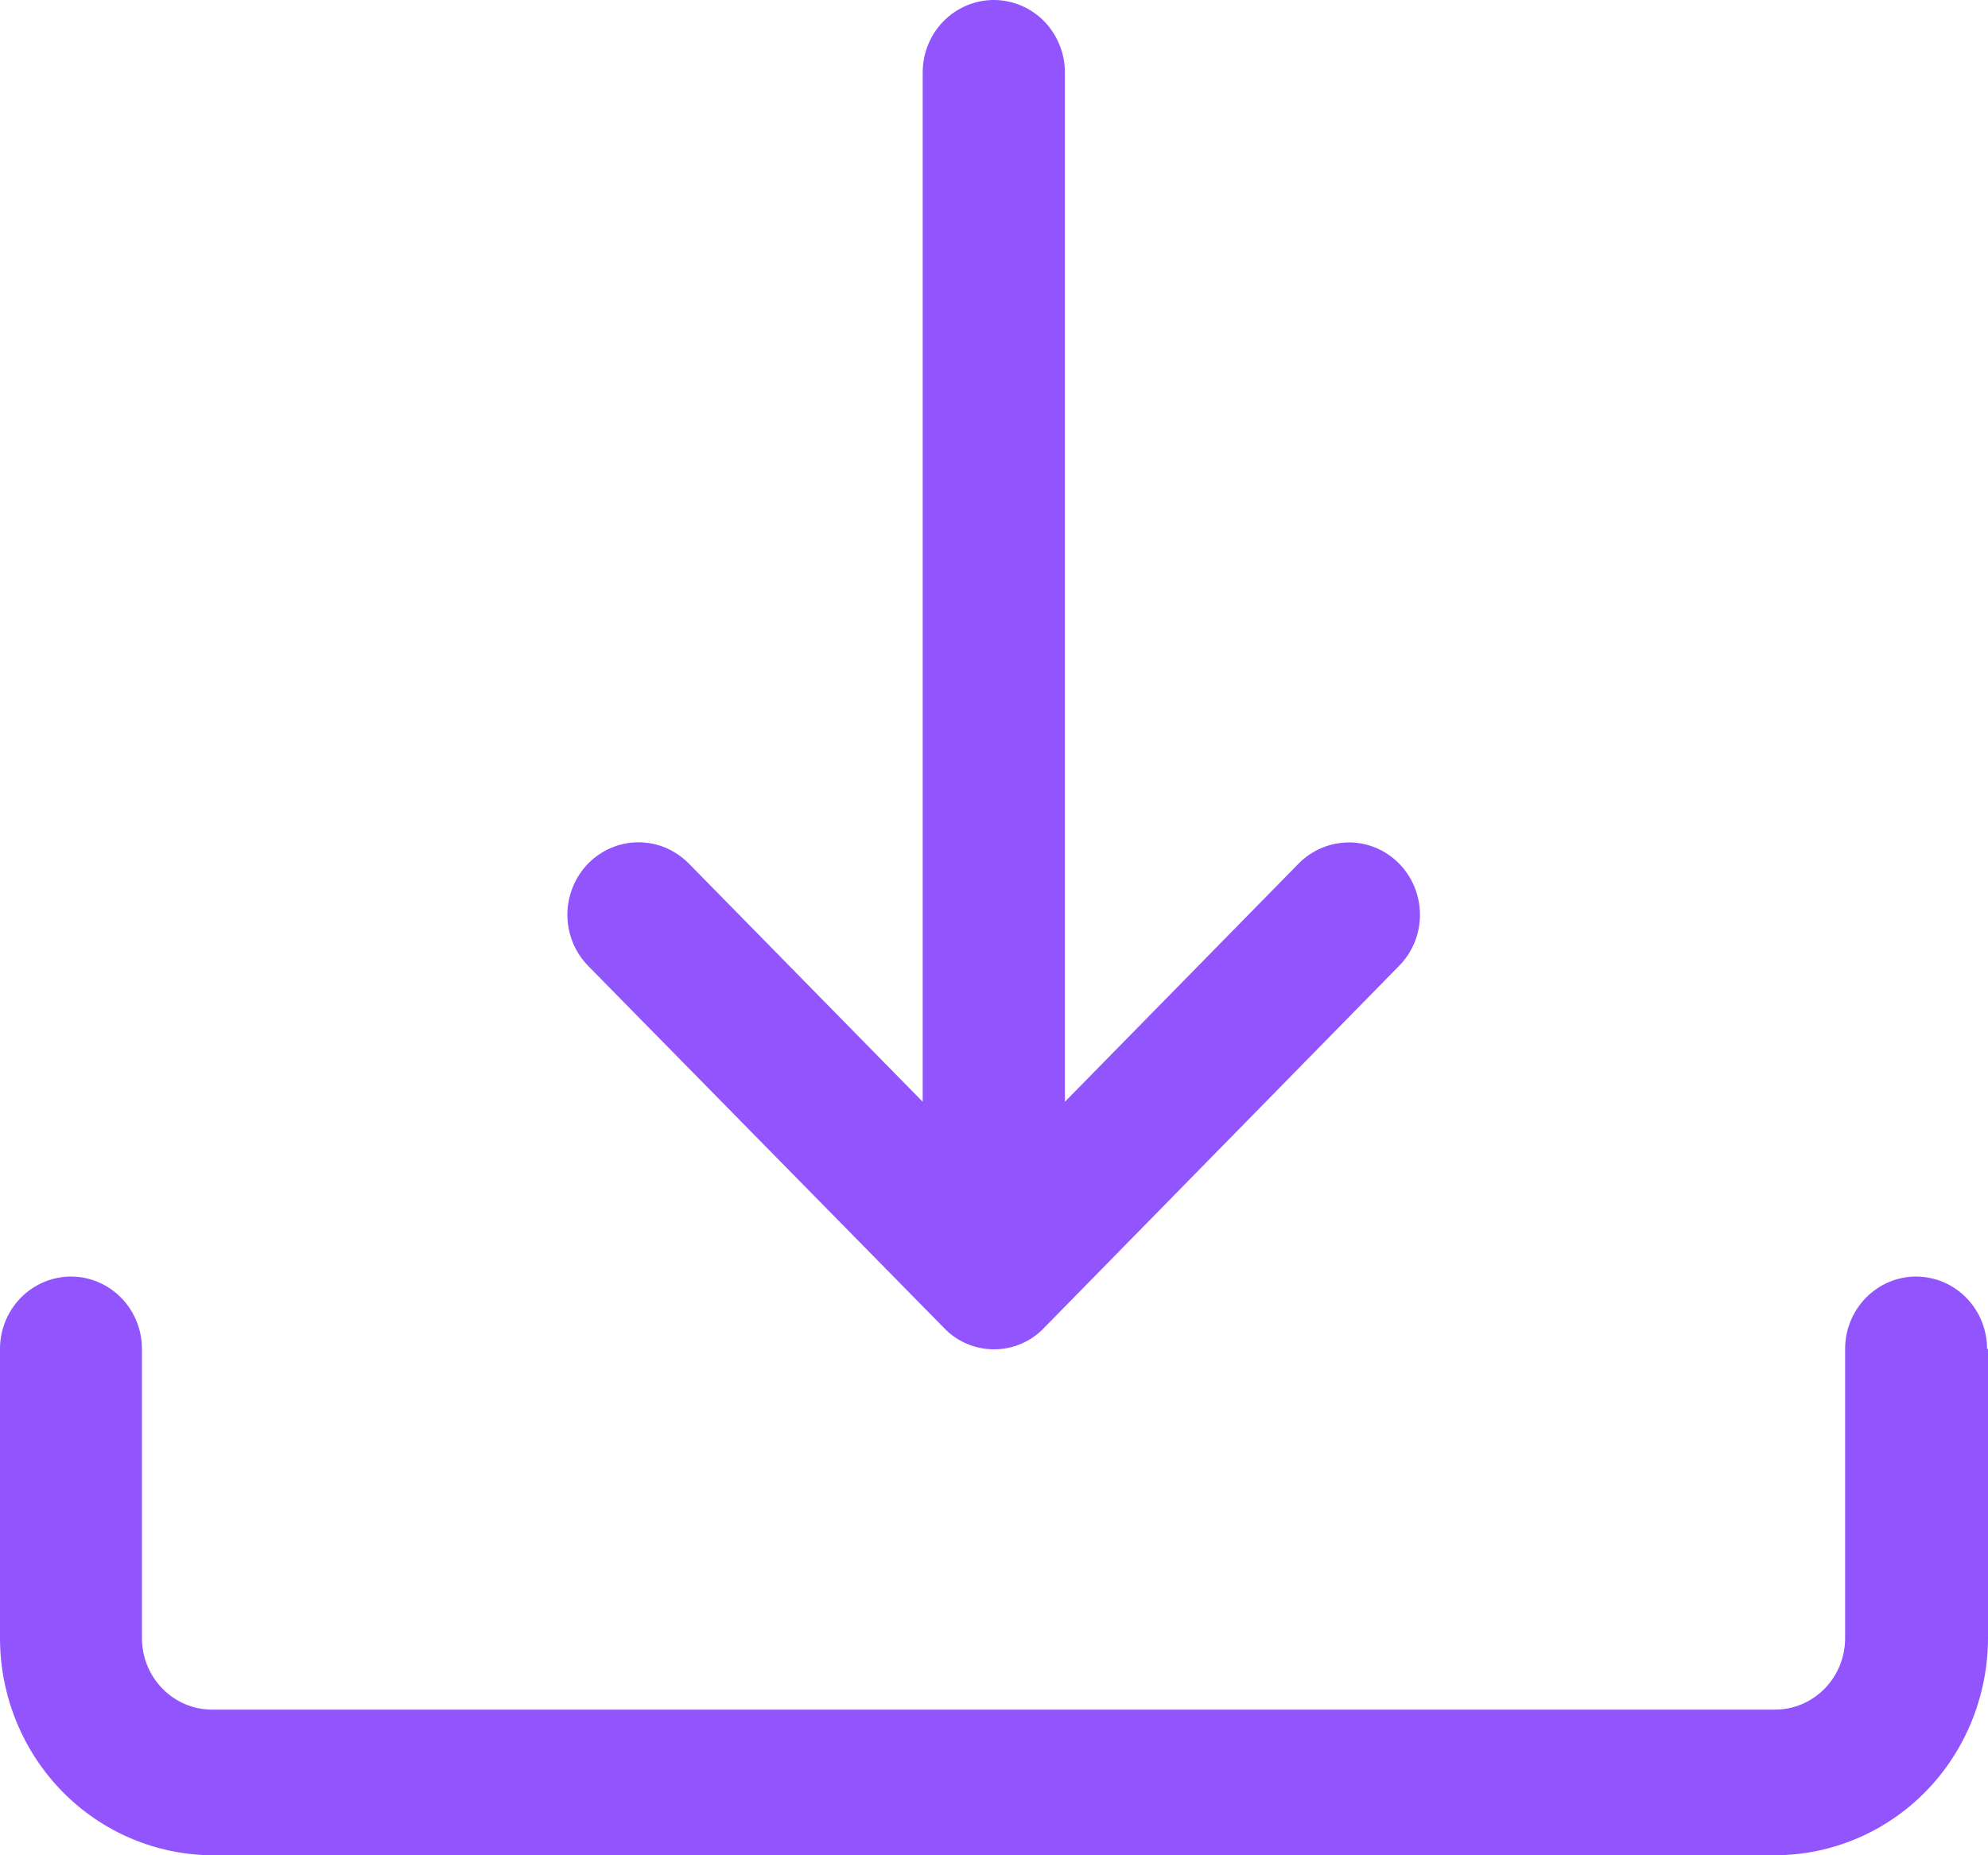 <svg width="15" height="14" viewBox="0 0 15 14" fill="none" xmlns="http://www.w3.org/2000/svg">
<path d="M15 10.179V12.362C14.999 12.796 14.83 13.213 14.529 13.52C14.227 13.827 13.819 13.999 13.392 14H1.608C1.181 13.999 0.773 13.827 0.471 13.52C0.17 13.213 0 12.796 0 12.362L0 10.179C0 10.034 0.056 9.896 0.157 9.793C0.257 9.691 0.394 9.633 0.536 9.633C0.678 9.633 0.814 9.691 0.914 9.793C1.015 9.896 1.071 10.034 1.071 10.179V12.362C1.071 12.505 1.127 12.642 1.226 12.743C1.326 12.845 1.46 12.901 1.601 12.901H13.392C13.533 12.901 13.667 12.845 13.767 12.743C13.866 12.642 13.922 12.505 13.922 12.362V10.179C13.922 10.034 13.978 9.896 14.079 9.793C14.179 9.691 14.315 9.633 14.457 9.633C14.599 9.633 14.736 9.691 14.836 9.793C14.937 9.896 14.993 10.034 14.993 10.179H15ZM7.121 10.019C7.17 10.071 7.229 10.112 7.294 10.14C7.359 10.168 7.429 10.182 7.5 10.182C7.571 10.182 7.641 10.168 7.706 10.14C7.771 10.112 7.83 10.071 7.879 10.019L10.556 7.289C10.657 7.187 10.714 7.048 10.714 6.904C10.714 6.759 10.658 6.62 10.557 6.517C10.457 6.415 10.321 6.357 10.179 6.357C10.036 6.357 9.9 6.414 9.799 6.516L8.035 8.314V0.547C8.035 0.402 7.978 0.263 7.878 0.16C7.777 0.058 7.641 0 7.498 0C7.356 0 7.22 0.058 7.119 0.16C7.018 0.263 6.962 0.402 6.962 0.547V8.314L5.197 6.516C5.096 6.414 4.96 6.356 4.818 6.356C4.675 6.356 4.539 6.414 4.438 6.516C4.338 6.619 4.281 6.758 4.281 6.903C4.281 7.048 4.338 7.187 4.438 7.289L7.121 10.019Z" fill="#9154FD"/>
</svg>
